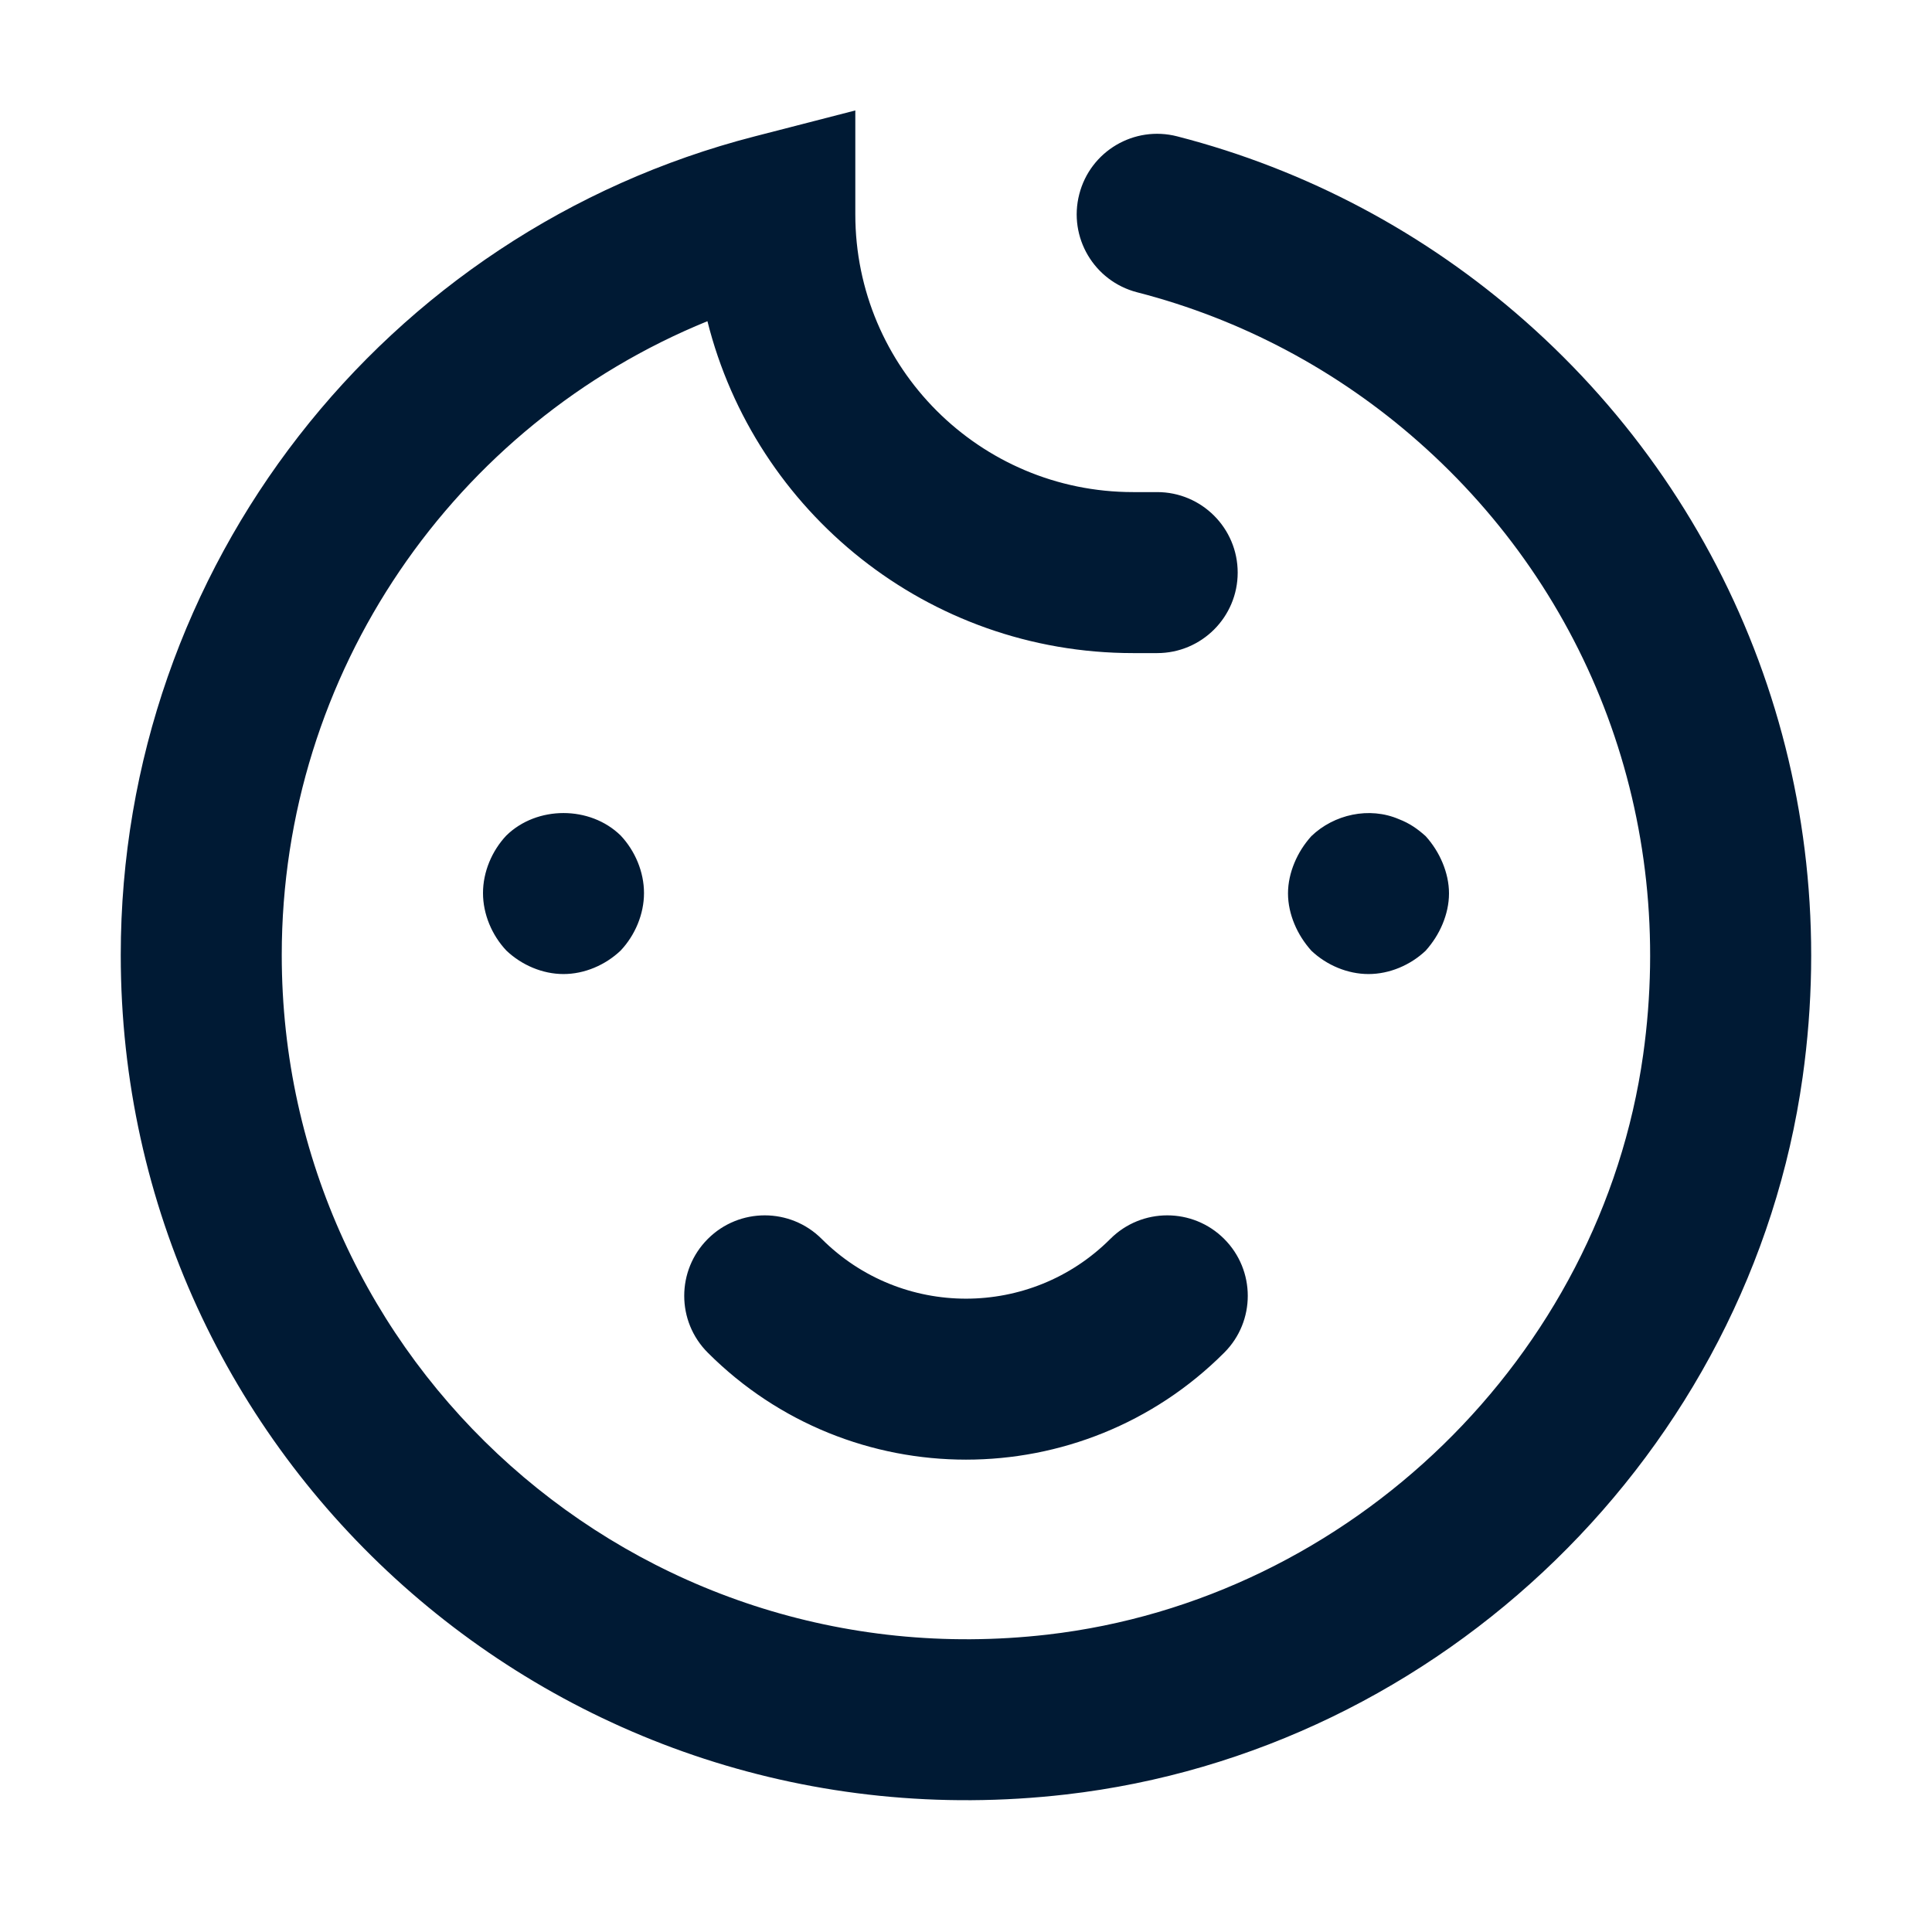 <?xml version="1.0" encoding="UTF-8"?>
<svg width="24px" height="24px" viewBox="0 0 24 24" version="1.1" xmlns="http://www.w3.org/2000/svg" xmlns:xlink="http://www.w3.org/1999/xlink">
    <!-- Generator: Sketch 55.2 (78181) - https://sketchapp.com -->
    <title>icons / glyphs 24 / order / person</title>
    <desc>Created with Sketch.</desc>
    <g id="icons-/-glyphs-24-/-order-/-person" stroke="none" stroke-width="1" fill="none" fill-rule="evenodd">
        <rect id="container" x="0" y="0" width="24" height="24"></rect>
        <path d="M7,12.1 C6.74,12.1 6.48,11.989 6.29,11.808 C6.11,11.617 6,11.355 6,11.094 C6,10.832 6.11,10.57 6.29,10.379 C6.67,10.007 7.33,10.007 7.71,10.379 C7.89,10.57 8,10.832 8,11.094 C8,11.355 7.89,11.617 7.71,11.808 C7.52,11.989 7.26,12.1 7,12.1 Z M17,12.1 C16.74,12.1 16.48,11.99 16.29,11.81 C16.2,11.709 16.13,11.599 16.08,11.479 C16.03,11.359 16,11.229 16,11.098 C16,10.968 16.03,10.838 16.08,10.718 C16.13,10.598 16.2,10.487 16.29,10.387 C16.57,10.117 17.01,10.017 17.38,10.177 C17.51,10.227 17.61,10.297 17.71,10.387 C17.8,10.487 17.87,10.598 17.92,10.718 C17.97,10.838 18,10.968 18,11.098 C18,11.229 17.97,11.359 17.92,11.479 C17.87,11.599 17.8,11.709 17.71,11.81 C17.52,11.99 17.26,12.1 17,12.1 Z M8.793,16.804 C8.402,16.414 8.402,15.781 8.793,15.39 C9.183,15 9.817,15 10.207,15.39 C11.197,16.38 12.803,16.38 13.793,15.39 C14.183,15 14.817,15 15.207,15.39 C15.598,15.781 15.598,16.414 15.207,16.804 C13.437,18.575 10.563,18.575 8.793,16.804 Z M3.5,11.863 C3.5,16.935 7.905,20.891 13.009,20.306 C16.78,19.873 19.886,16.851 20.412,13.102 C20.823,10.175 19.753,7.368 17.621,5.488 C16.619,4.603 15.424,3.965 14.126,3.631 C13.591,3.493 13.269,2.948 13.407,2.413 C13.544,1.878 14.089,1.556 14.624,1.694 C16.23,2.107 17.708,2.896 18.945,3.988 C21.574,6.308 22.899,9.78 22.393,13.38 C21.74,18.033 17.912,21.756 13.237,22.292 C6.943,23.014 1.5,18.127 1.5,11.863 C1.5,7.044 4.773,2.878 9.376,1.694 L10.625,1.372 L10.625,2.662 C10.625,4.568 12.17,6.113 14.076,6.113 L14.375,6.113 C14.927,6.113 15.375,6.561 15.375,7.113 C15.375,7.665 14.927,8.113 14.375,8.113 L14.076,8.113 C11.523,8.113 9.381,6.359 8.788,3.99 C5.645,5.271 3.5,8.354 3.5,11.863 Z" id="Mask" fill="#001A34" fill-rule="nonzero"></path>
    </g>
</svg>